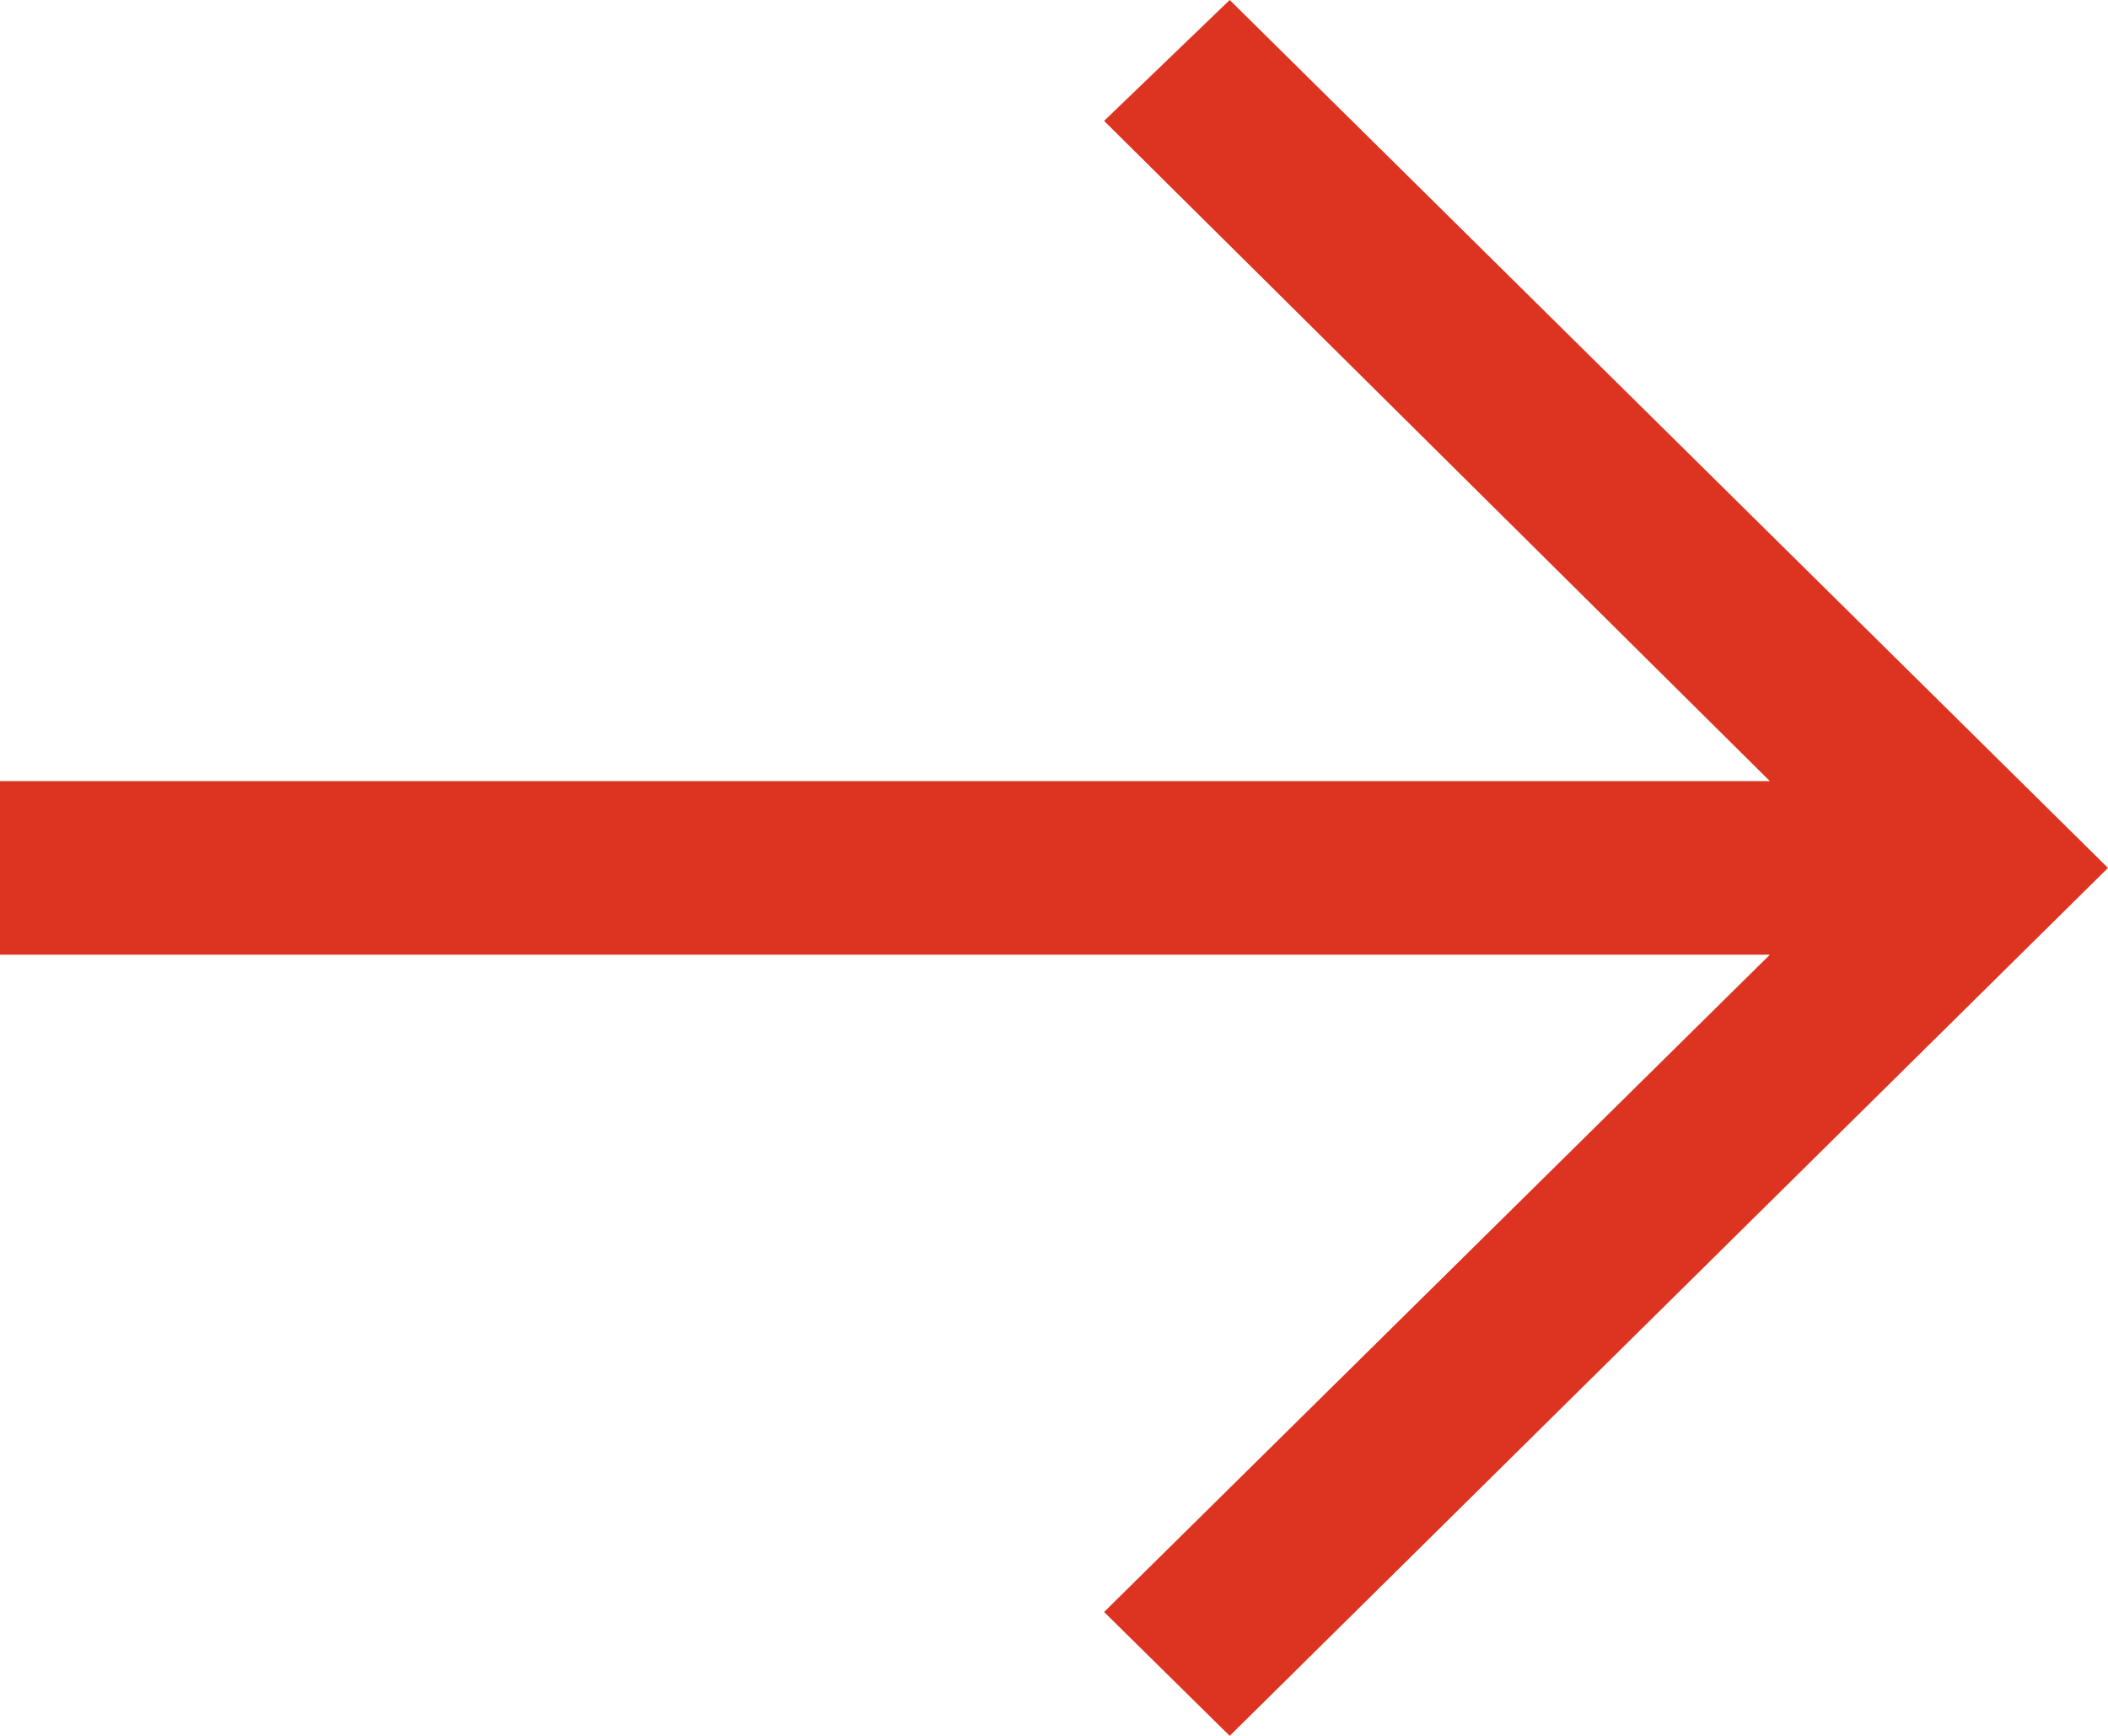 <svg width="17" height="14" viewBox="0 0 17 14" fill="none" xmlns="http://www.w3.org/2000/svg">
<path d="M9.917 0L8.904 0.975L14.273 6.3H0V7.7H14.273L8.904 13.001L9.917 14L17 7L9.917 0Z" fill="#DD3422"/>
</svg>
